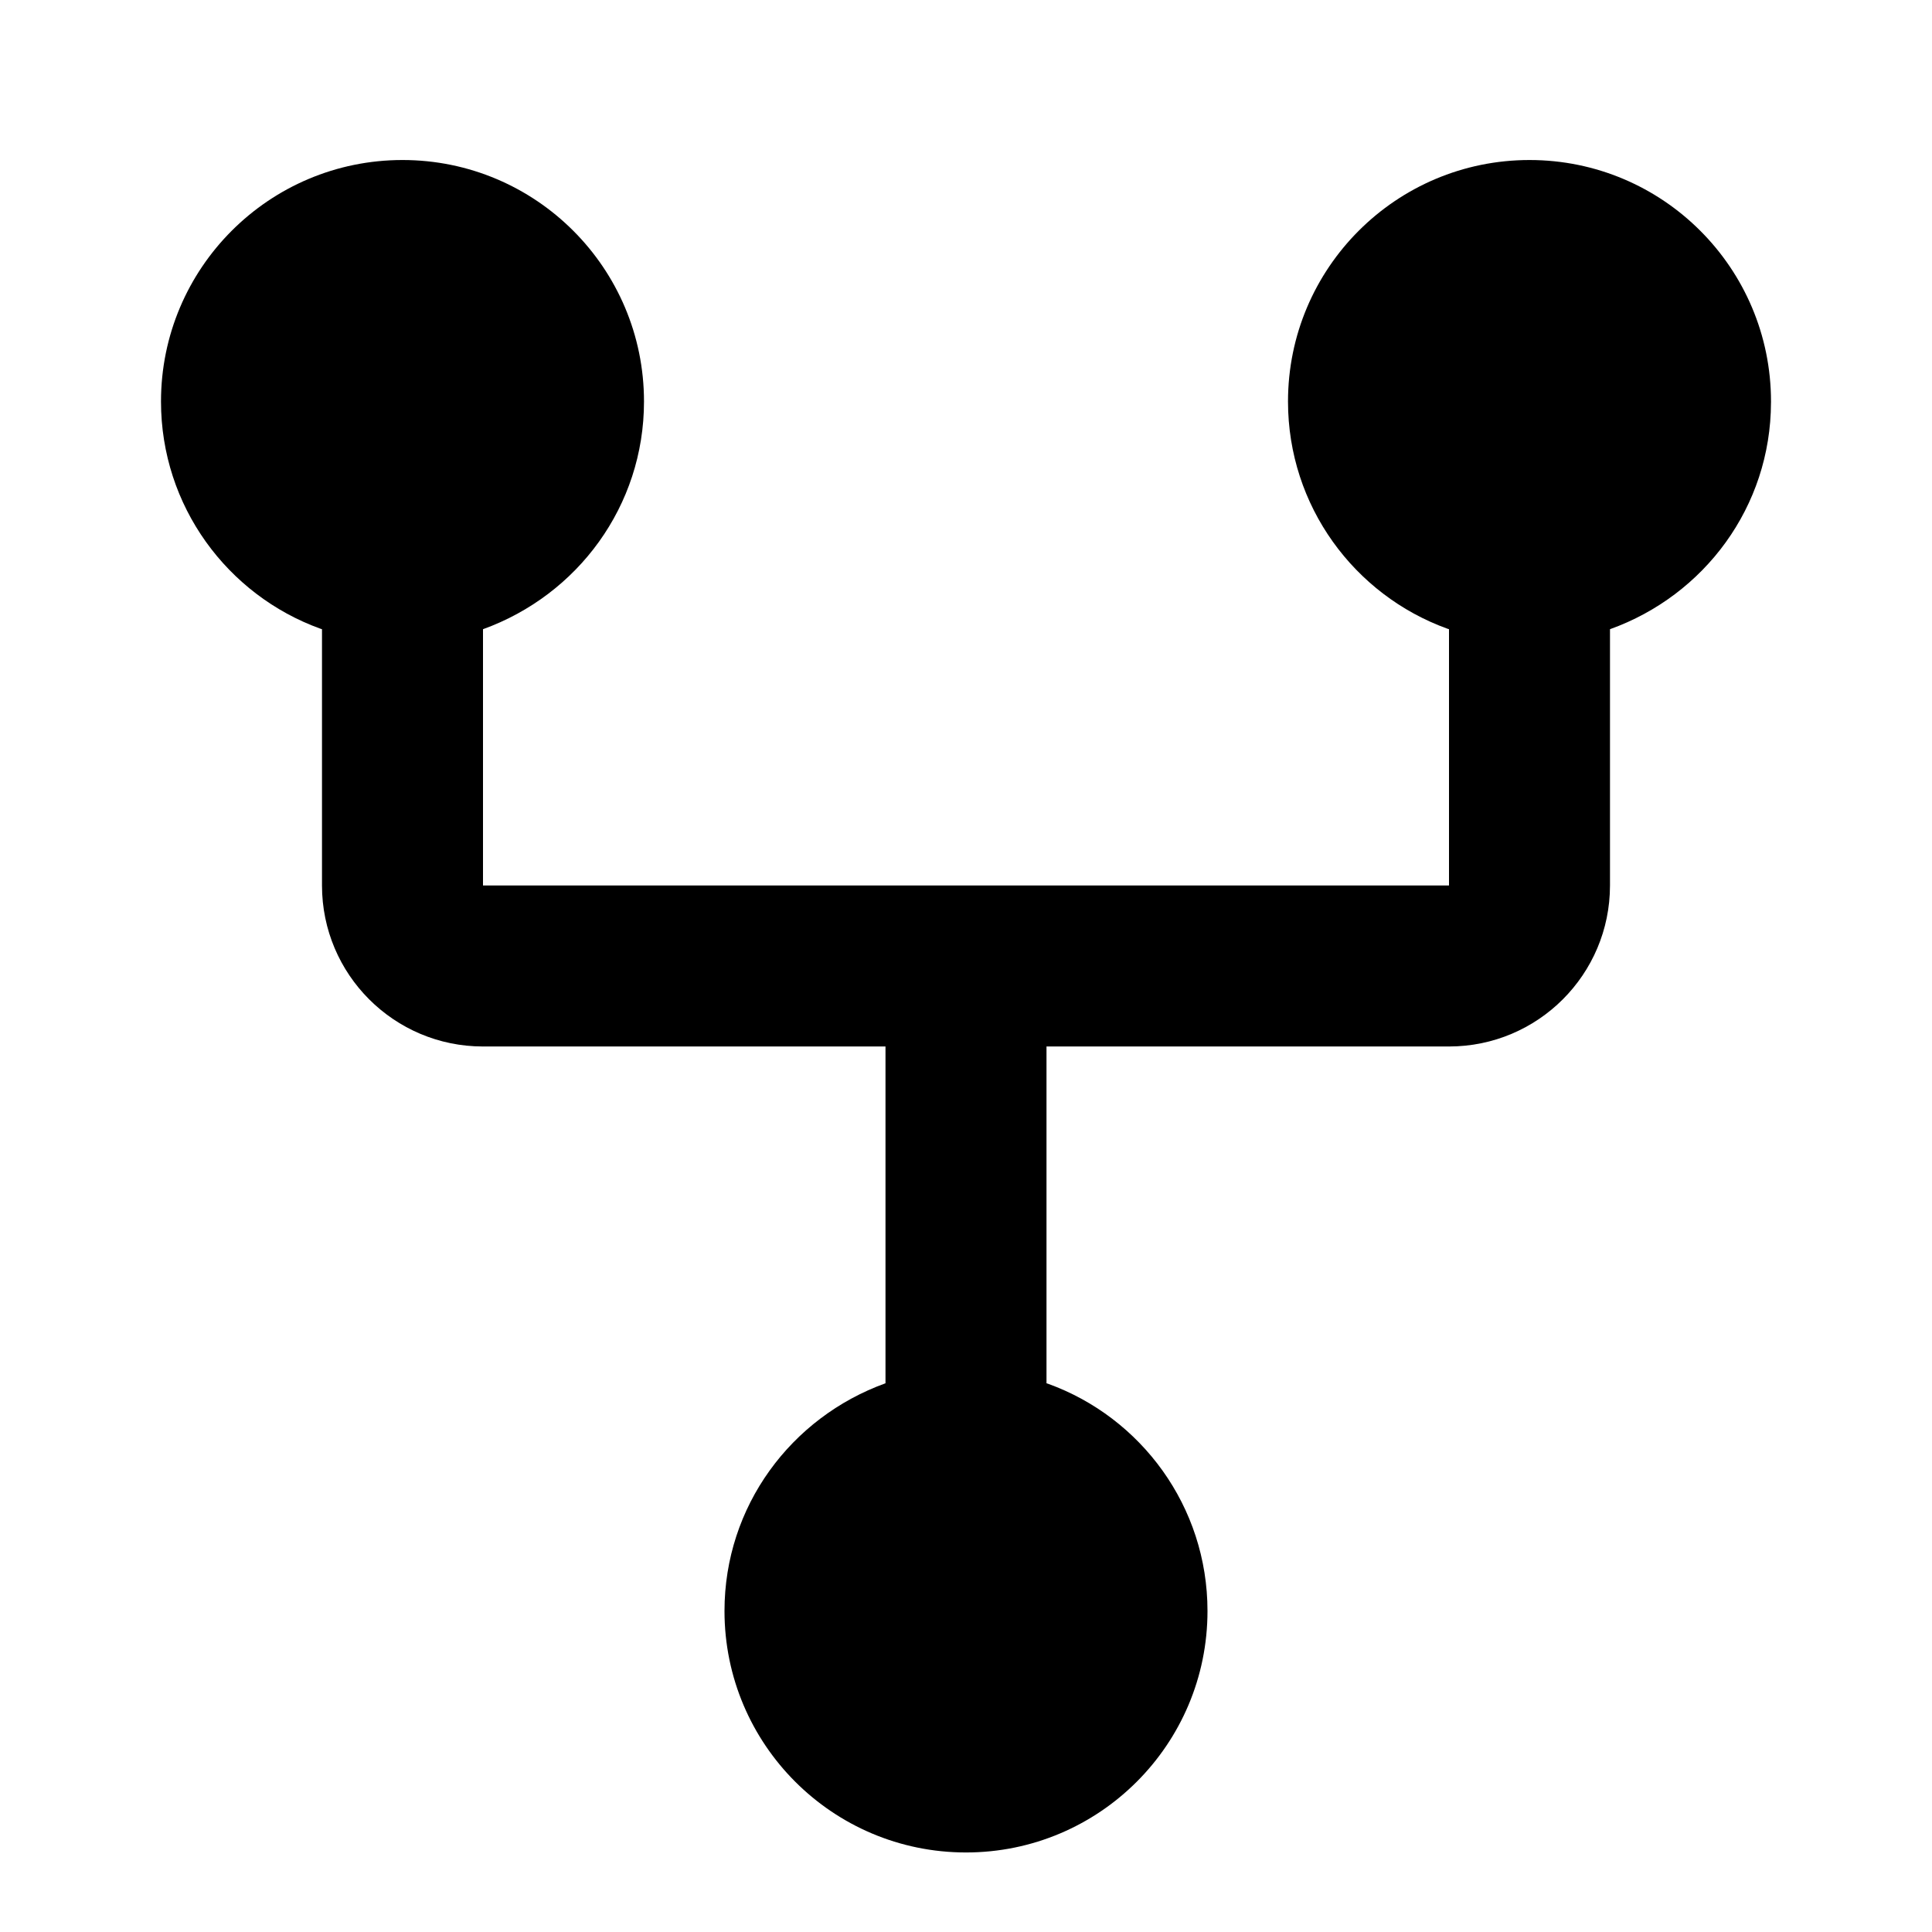 <!-- Generated by IcoMoon.io -->
<svg version="1.1" xmlns="http://www.w3.org/2000/svg" width="512" height="512" viewBox="0 0 512 512">
<title></title>
<g id="icomoon-ignore">
</g>
<path fill="#000" d="M469.334 106.666c0-0.077 0-0.168 0-0.259 0-35.346-28.654-64-64-64s-64 28.654-64 64c0 27.699 17.596 51.288 42.221 60.198l0.445 0.141v67.919h-256v-67.919c25.070-9.052 42.666-32.641 42.666-60.34 0-35.346-28.654-64-64-64s-64 28.654-64 64c0 27.699 17.596 51.288 42.221 60.199l0.445 0.141v67.919c0 23.564 19.103 42.666 42.666 42.666v0h106.667v89.252c-25.070 9.051-42.666 32.641-42.666 60.34 0 35.346 28.654 64 64 64s64-28.654 64-64c0-27.699-17.596-51.288-42.221-60.199l-0.445-0.141v-89.252h106.666c23.564 0 42.666-19.103 42.666-42.666v0-67.919c25.023-8.976 42.61-32.467 42.666-60.074v-0.007z"></path>
</svg>
